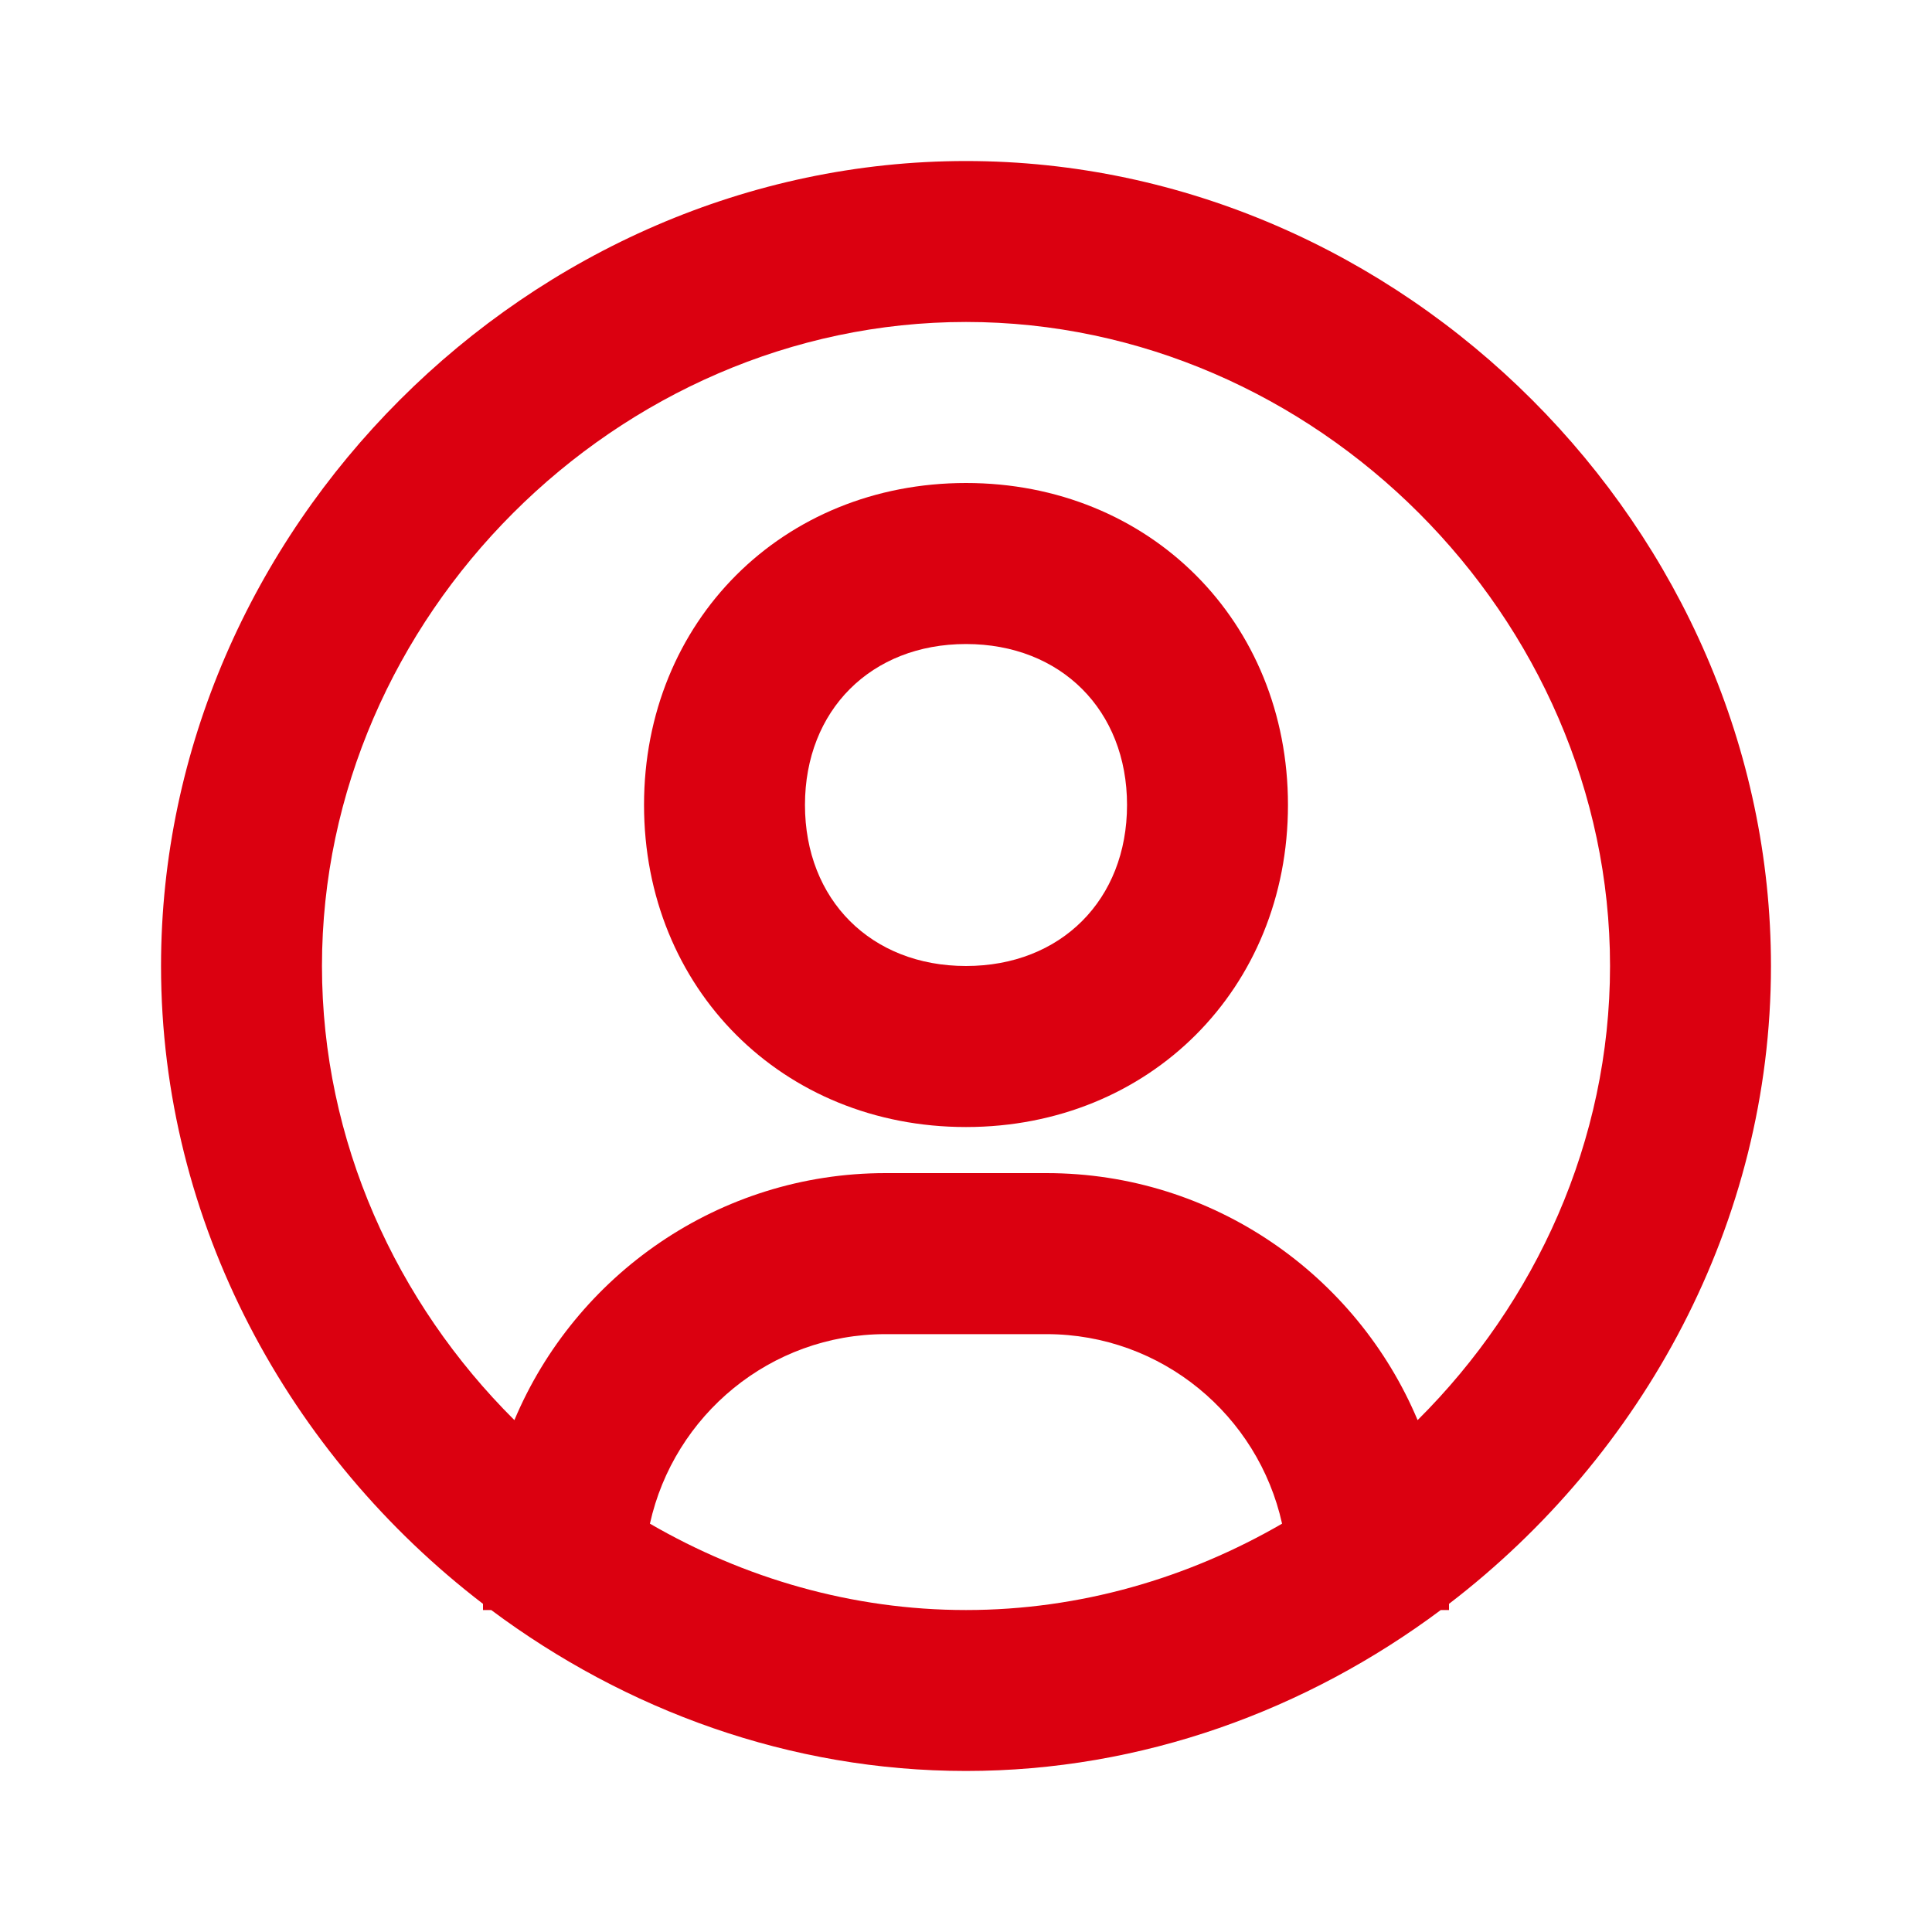 <svg width="20" height="20" viewBox="0 0 20 20" fill="none" xmlns="http://www.w3.org/2000/svg">
  <path d="M10 1.667C5.482 1.667 1.667 5.483 1.667 10C1.667 12.658 2.993 15.065 5 16.603V16.667H5.085C6.475 17.704 8.177 18.333 10 18.333C11.822 18.333 13.525 17.704 14.915 16.667H15V16.603C17.007 15.065 18.333 12.658 18.333 10C18.333 5.483 14.518 1.667 10 1.667ZM6.728 15.773C6.976 14.652 7.973 13.811 9.167 13.811H10.833C12.027 13.811 13.024 14.652 13.272 15.773C12.298 16.337 11.18 16.667 10 16.667C8.82 16.667 7.702 16.337 6.728 15.773ZM14.675 14.701C14.044 13.201 12.56 12.144 10.833 12.144H9.167C7.44 12.144 5.955 13.202 5.325 14.701C4.102 13.485 3.333 11.813 3.333 10C3.333 6.386 6.386 3.333 10 3.333C13.614 3.333 16.667 6.386 16.667 10C16.667 11.813 15.898 13.485 14.675 14.701Z" fill="#DB0010"/>
  <path d="M10 5C8.1 5 6.667 6.433 6.667 8.333C6.667 10.233 8.1 11.667 10 11.667C11.9 11.667 13.333 10.233 13.333 8.333C13.333 6.433 11.9 5 10 5ZM10 10C9.018 10 8.333 9.315 8.333 8.333C8.333 7.352 9.018 6.667 10 6.667C10.982 6.667 11.667 7.352 11.667 8.333C11.667 9.315 10.982 10 10 10Z" fill="#DB0010"/>
</svg>